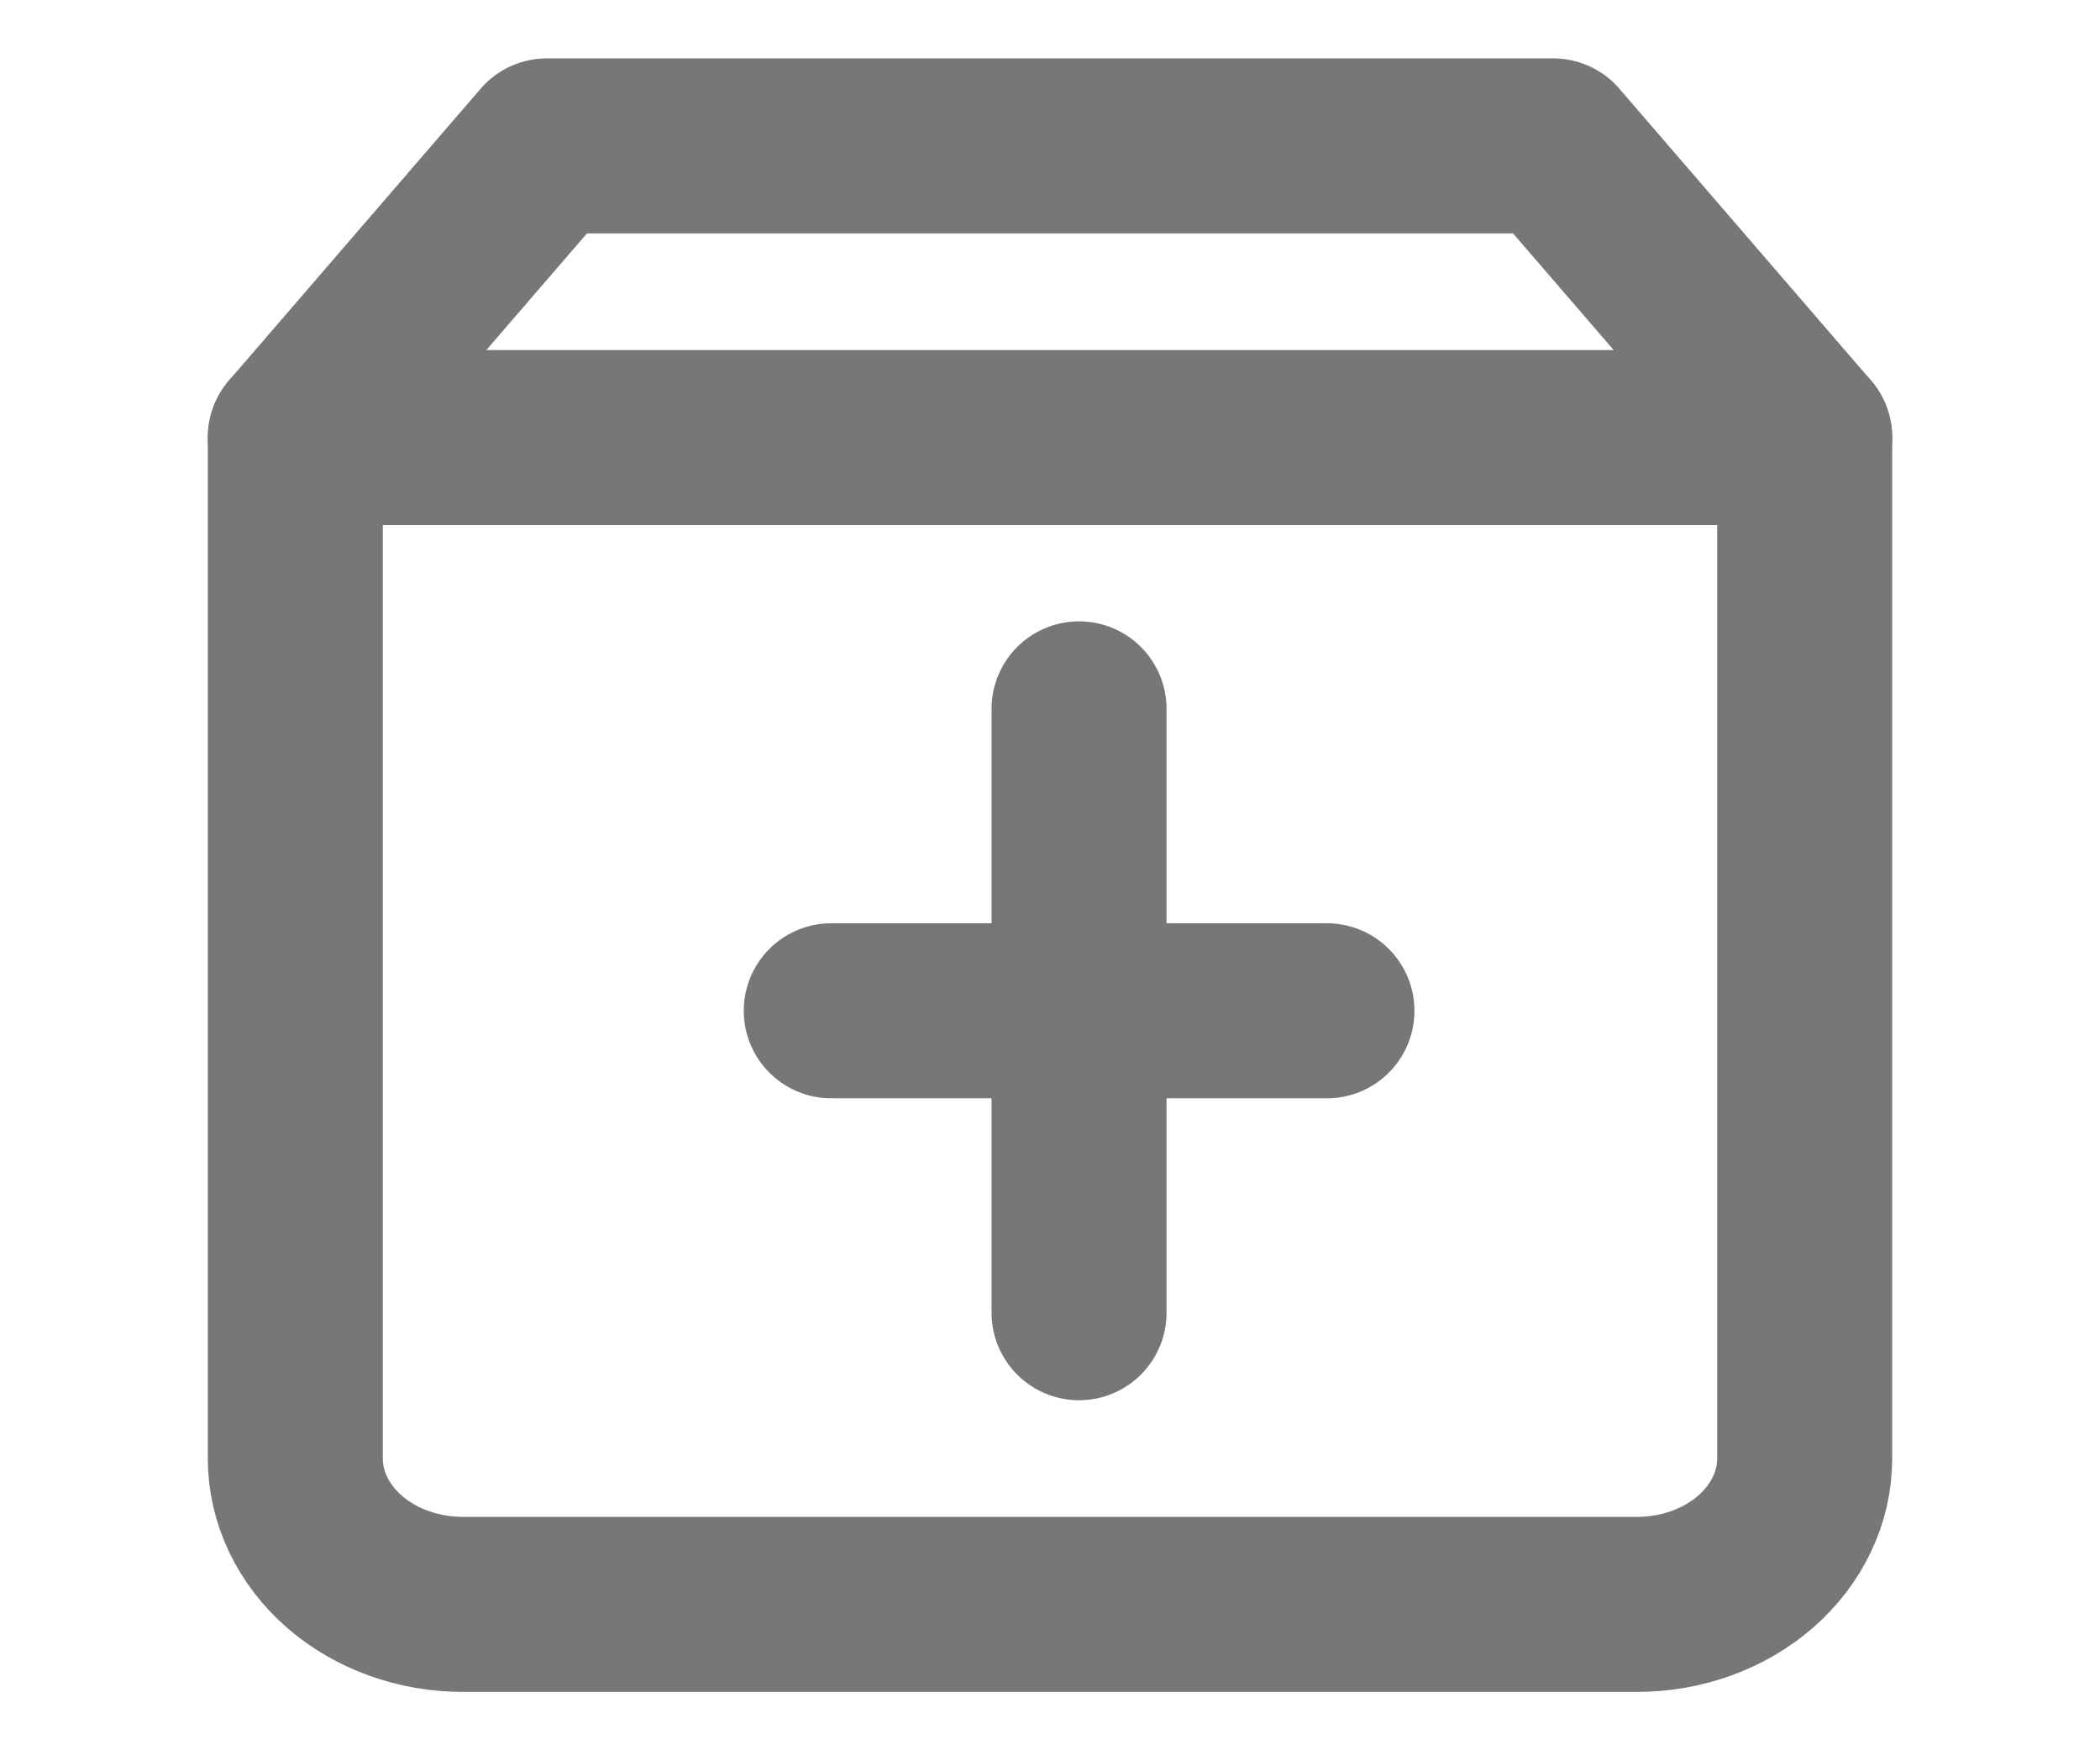 <svg width="24" height="20" viewBox="0 0 24 20" fill="none" xmlns="http://www.w3.org/2000/svg">
<path d="M6.25 1.667L3.375 5V16.666C3.375 17.108 3.577 17.532 3.936 17.845C4.296 18.158 4.783 18.333 5.292 18.333H18.708C19.217 18.333 19.704 18.158 20.064 17.845C20.423 17.532 20.625 17.108 20.625 16.666V5L17.75 1.667H6.25Z" stroke="#777777" stroke-width="2" stroke-linecap="round" stroke-linejoin="round"/>
<path d="M3.375 5H20.625" stroke="#777777" stroke-width="2" stroke-linecap="round" stroke-linejoin="round"/>
<path d="M12.332 8.1V15" stroke="#777777" stroke-width="2" stroke-linecap="round" stroke-linejoin="round"/>
<path d="M9.5 11.55H15.165" stroke="#777777" stroke-width="2" stroke-linecap="round" stroke-linejoin="round"/>
</svg>
